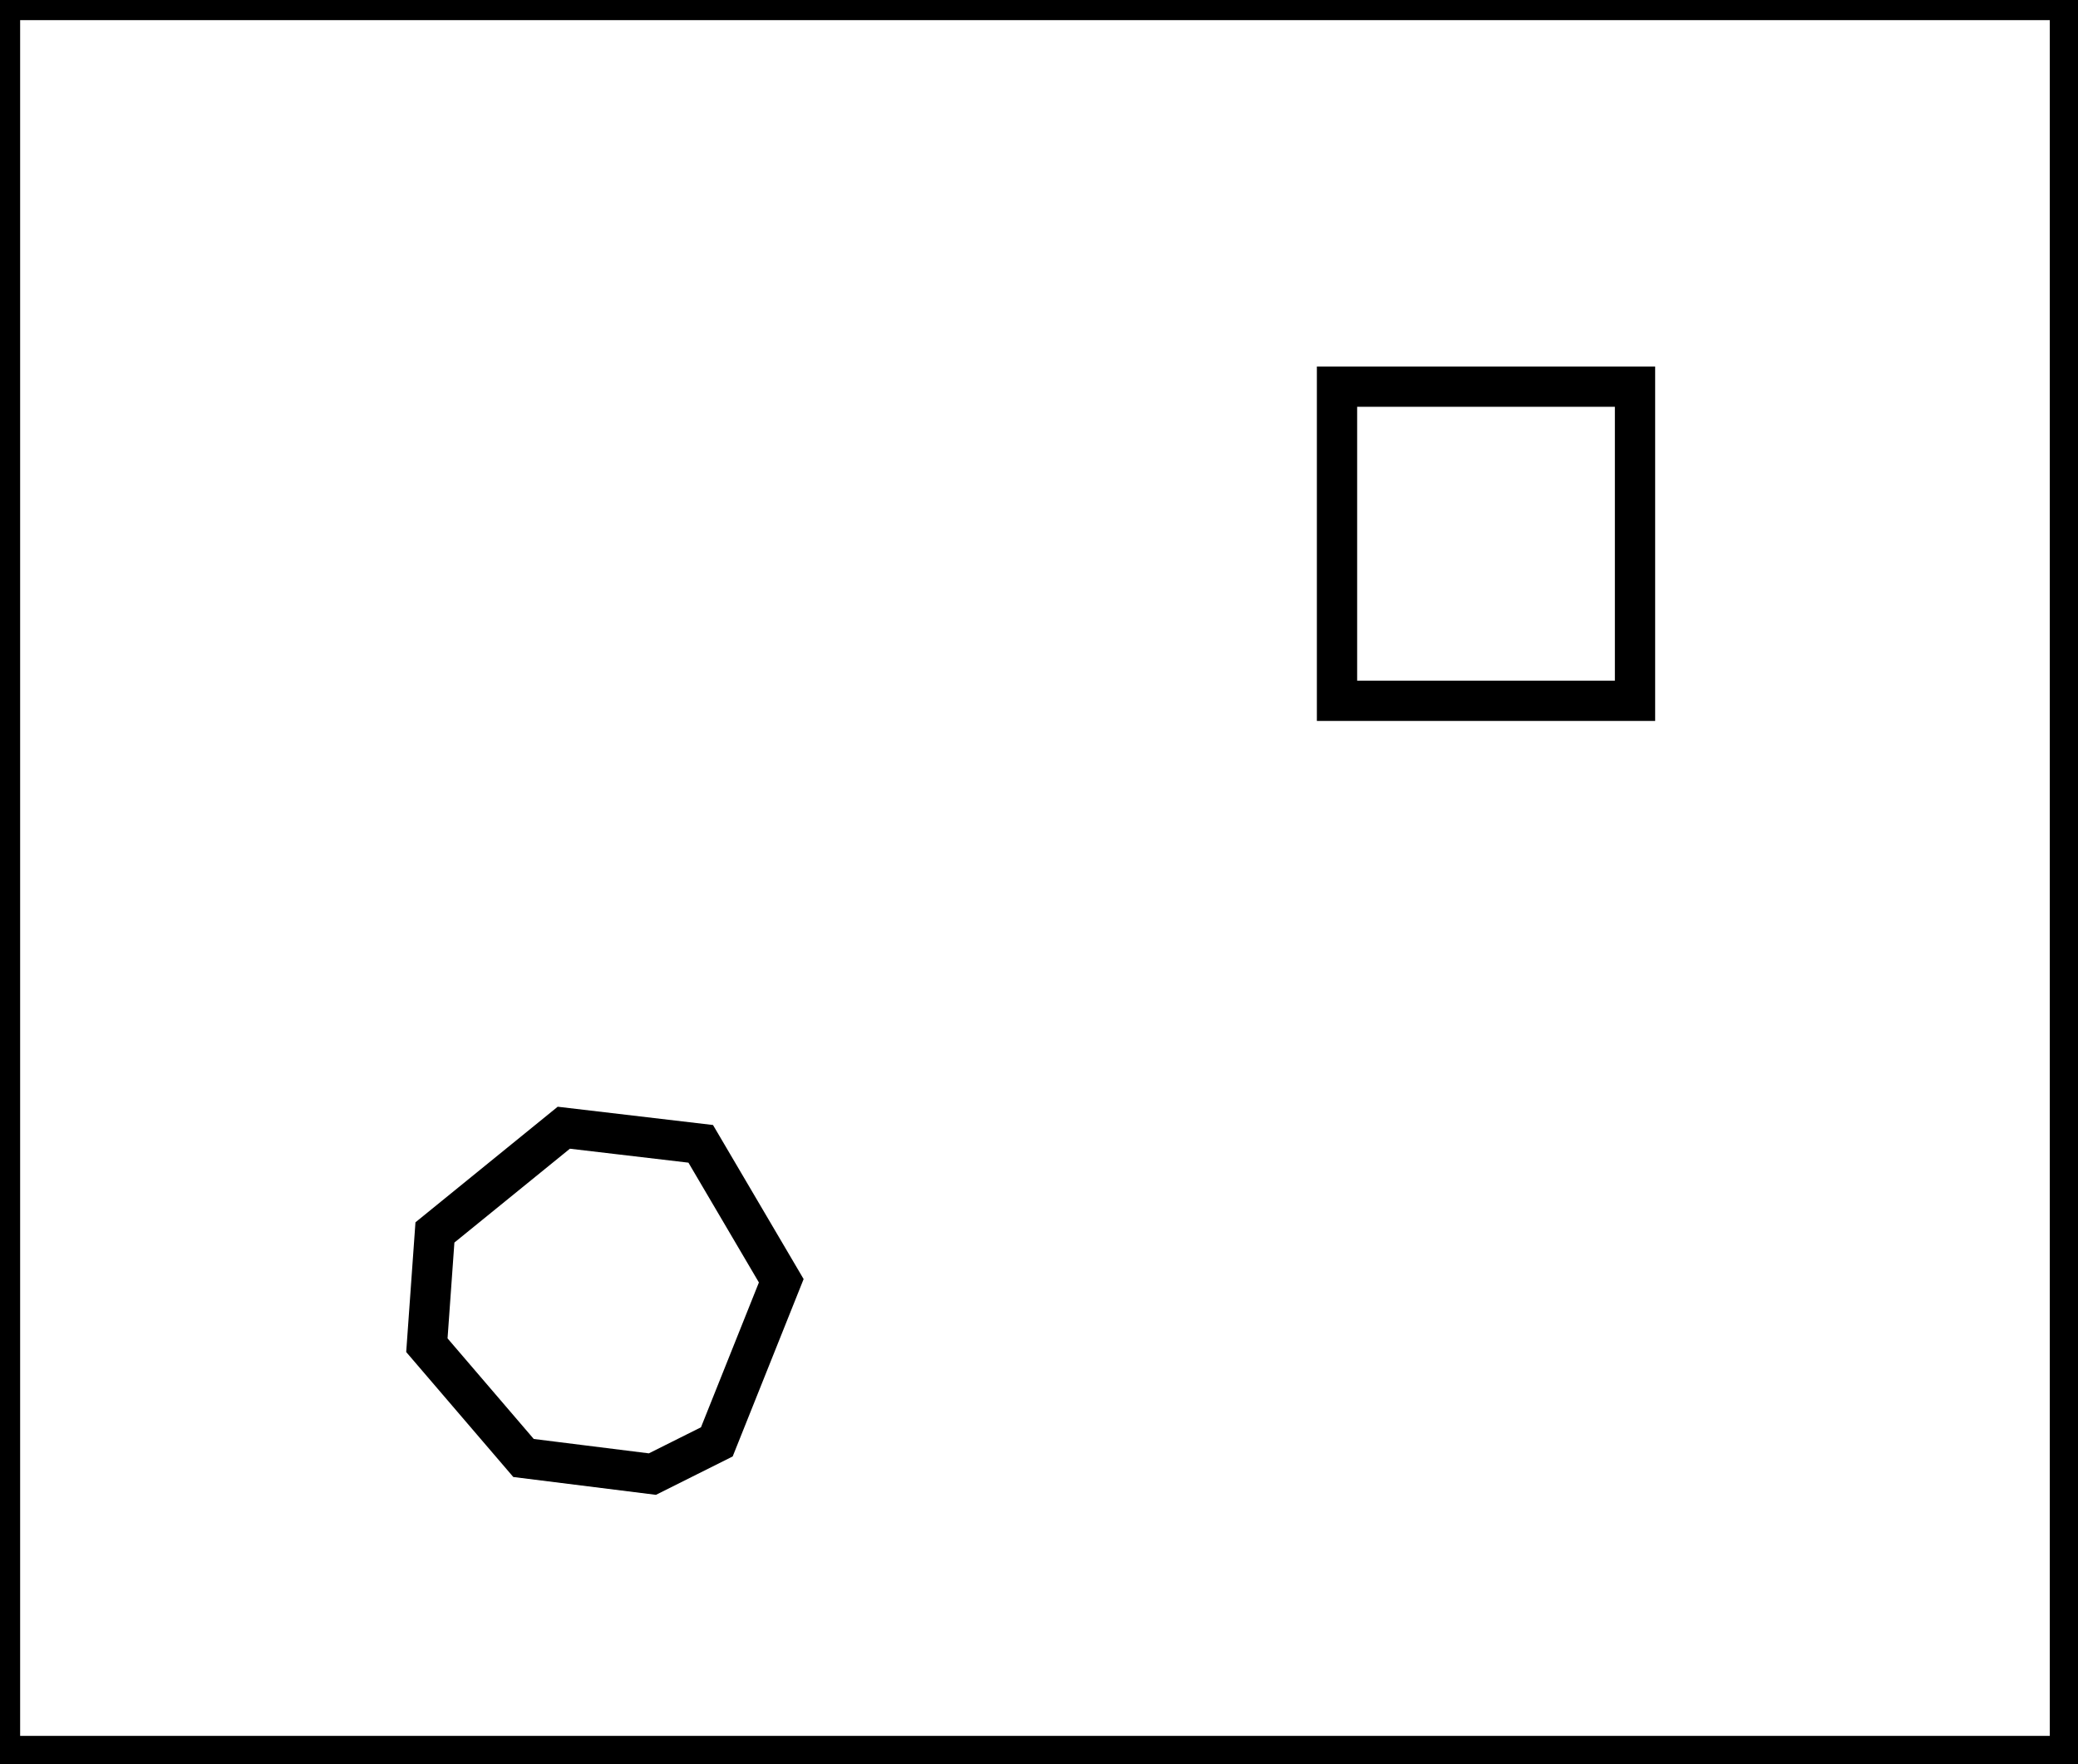 <?xml version="1.0" encoding="utf-8" ?>
<svg baseProfile="full" height="219" version="1.1" width="258" xmlns="http://www.w3.org/2000/svg" xmlns:ev="http://www.w3.org/2001/xml-events" xmlns:xlink="http://www.w3.org/1999/xlink"><defs /><rect fill="white" height="219" width="258" x="0" y="0" /><path d="M 70,140 L 54,153 L 53,167 L 65,181 L 81,183 L 89,179 L 97,159 L 87,142 Z" fill="none" stroke="black" stroke-width="5" /><path d="M 166,48 L 166,87 L 203,87 L 203,48 Z" fill="none" stroke="black" stroke-width="5" /><path d="M 0,0 L 0,218 L 257,218 L 257,0 Z" fill="none" stroke="black" stroke-width="5" /></svg>